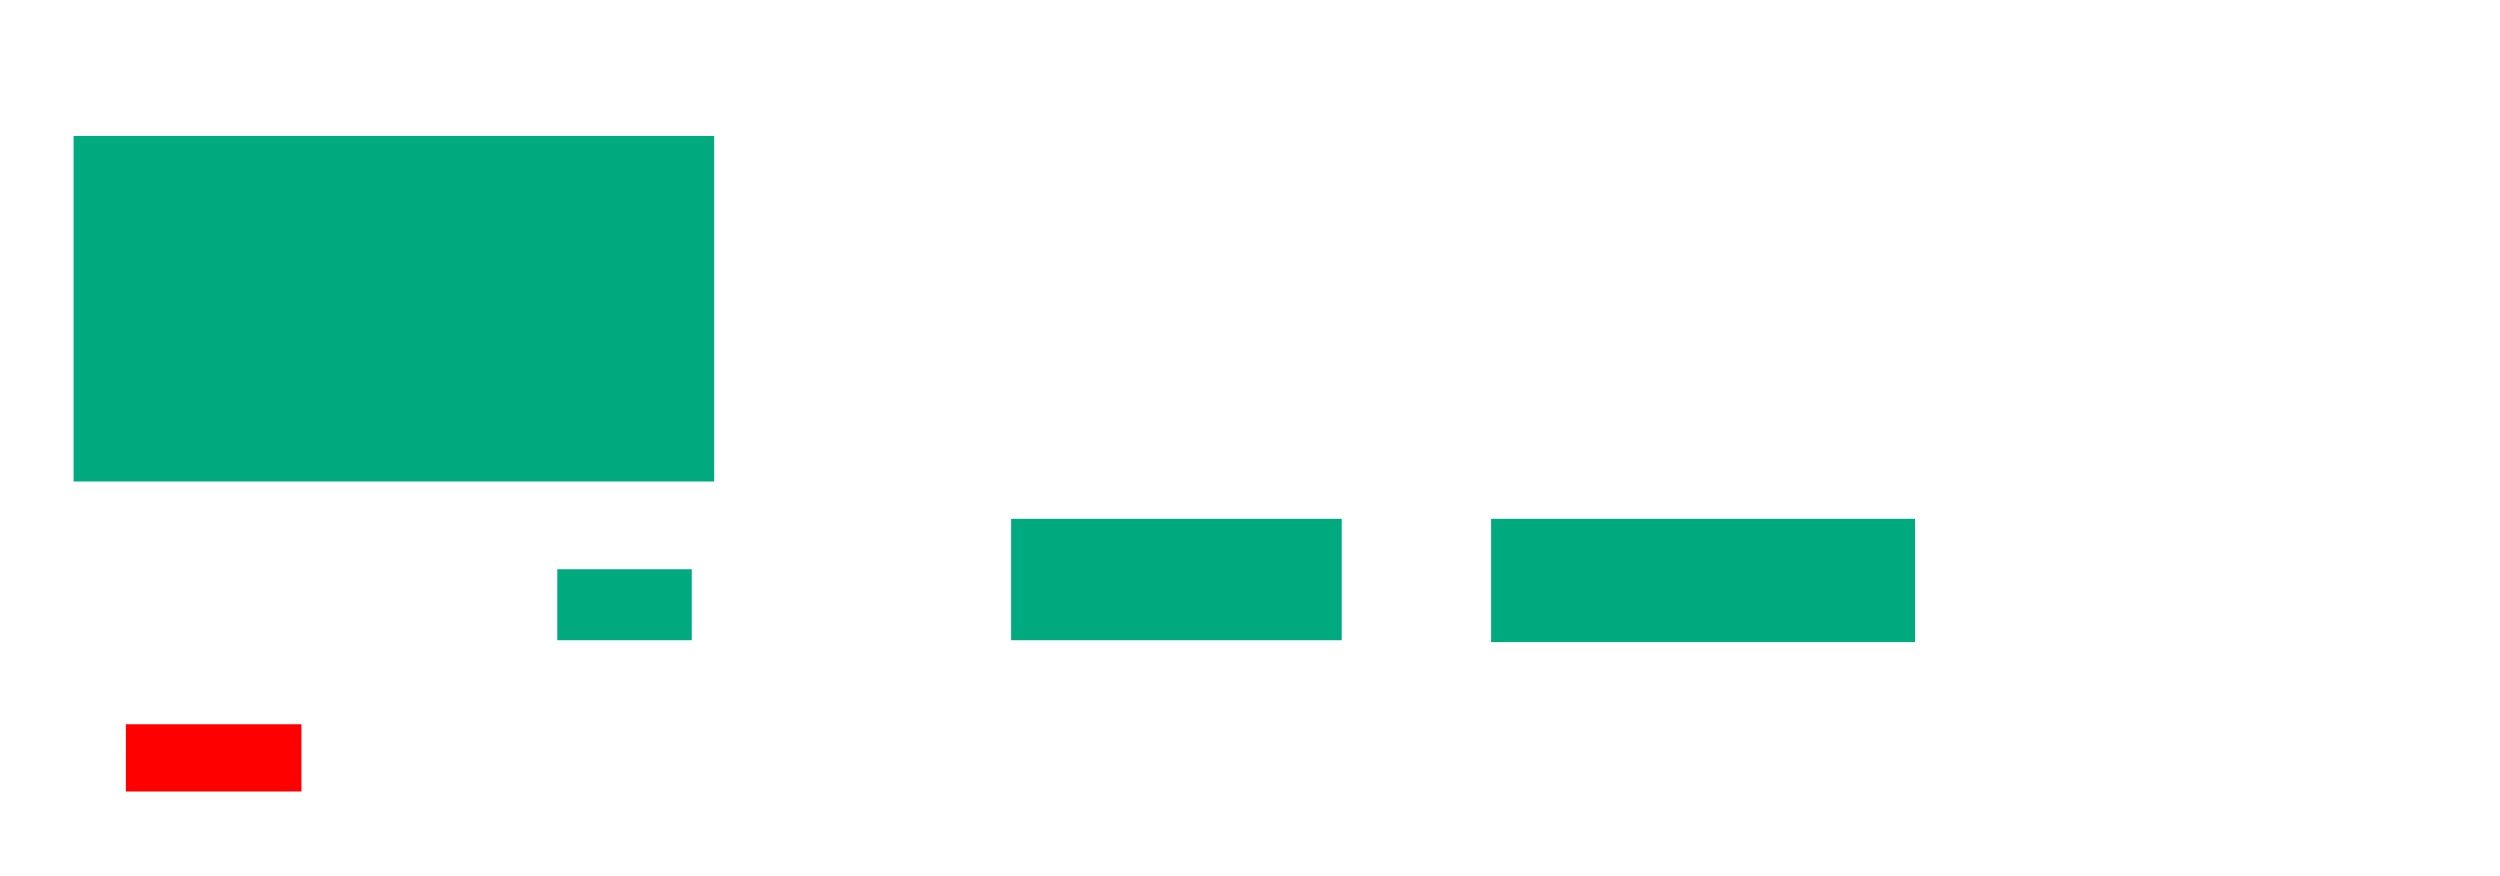 <svg xmlns="http://www.w3.org/2000/svg" height="408" width="1164">
 <g>
  <title>Labels</title>
 </g>
 <g>
  <title>Shapes</title>
  <rect fill="#00AA7F" height="56.522" id="svg_2" stroke-width="0" width="153.913" x="470.783" y="241.565" />
  <rect fill="#00AA7F" height="57.391" id="svg_3" stroke-width="0" width="197.391" x="694.261" y="241.565" />
  <rect fill="#00AA7F" height="33.043" id="svg_4" stroke-width="0" width="62.609" x="259.478" y="265.043" />
  <rect fill="#FF0000" height="31.304" id="question-element" stroke-width="0" width="81.739" x="58.609" y="337.217" />
  <rect fill="#00AA7F" height="160.87" id="svg_6" stroke-width="0" width="298.261" x="34.261" y="63.304" />
 </g>
</svg>